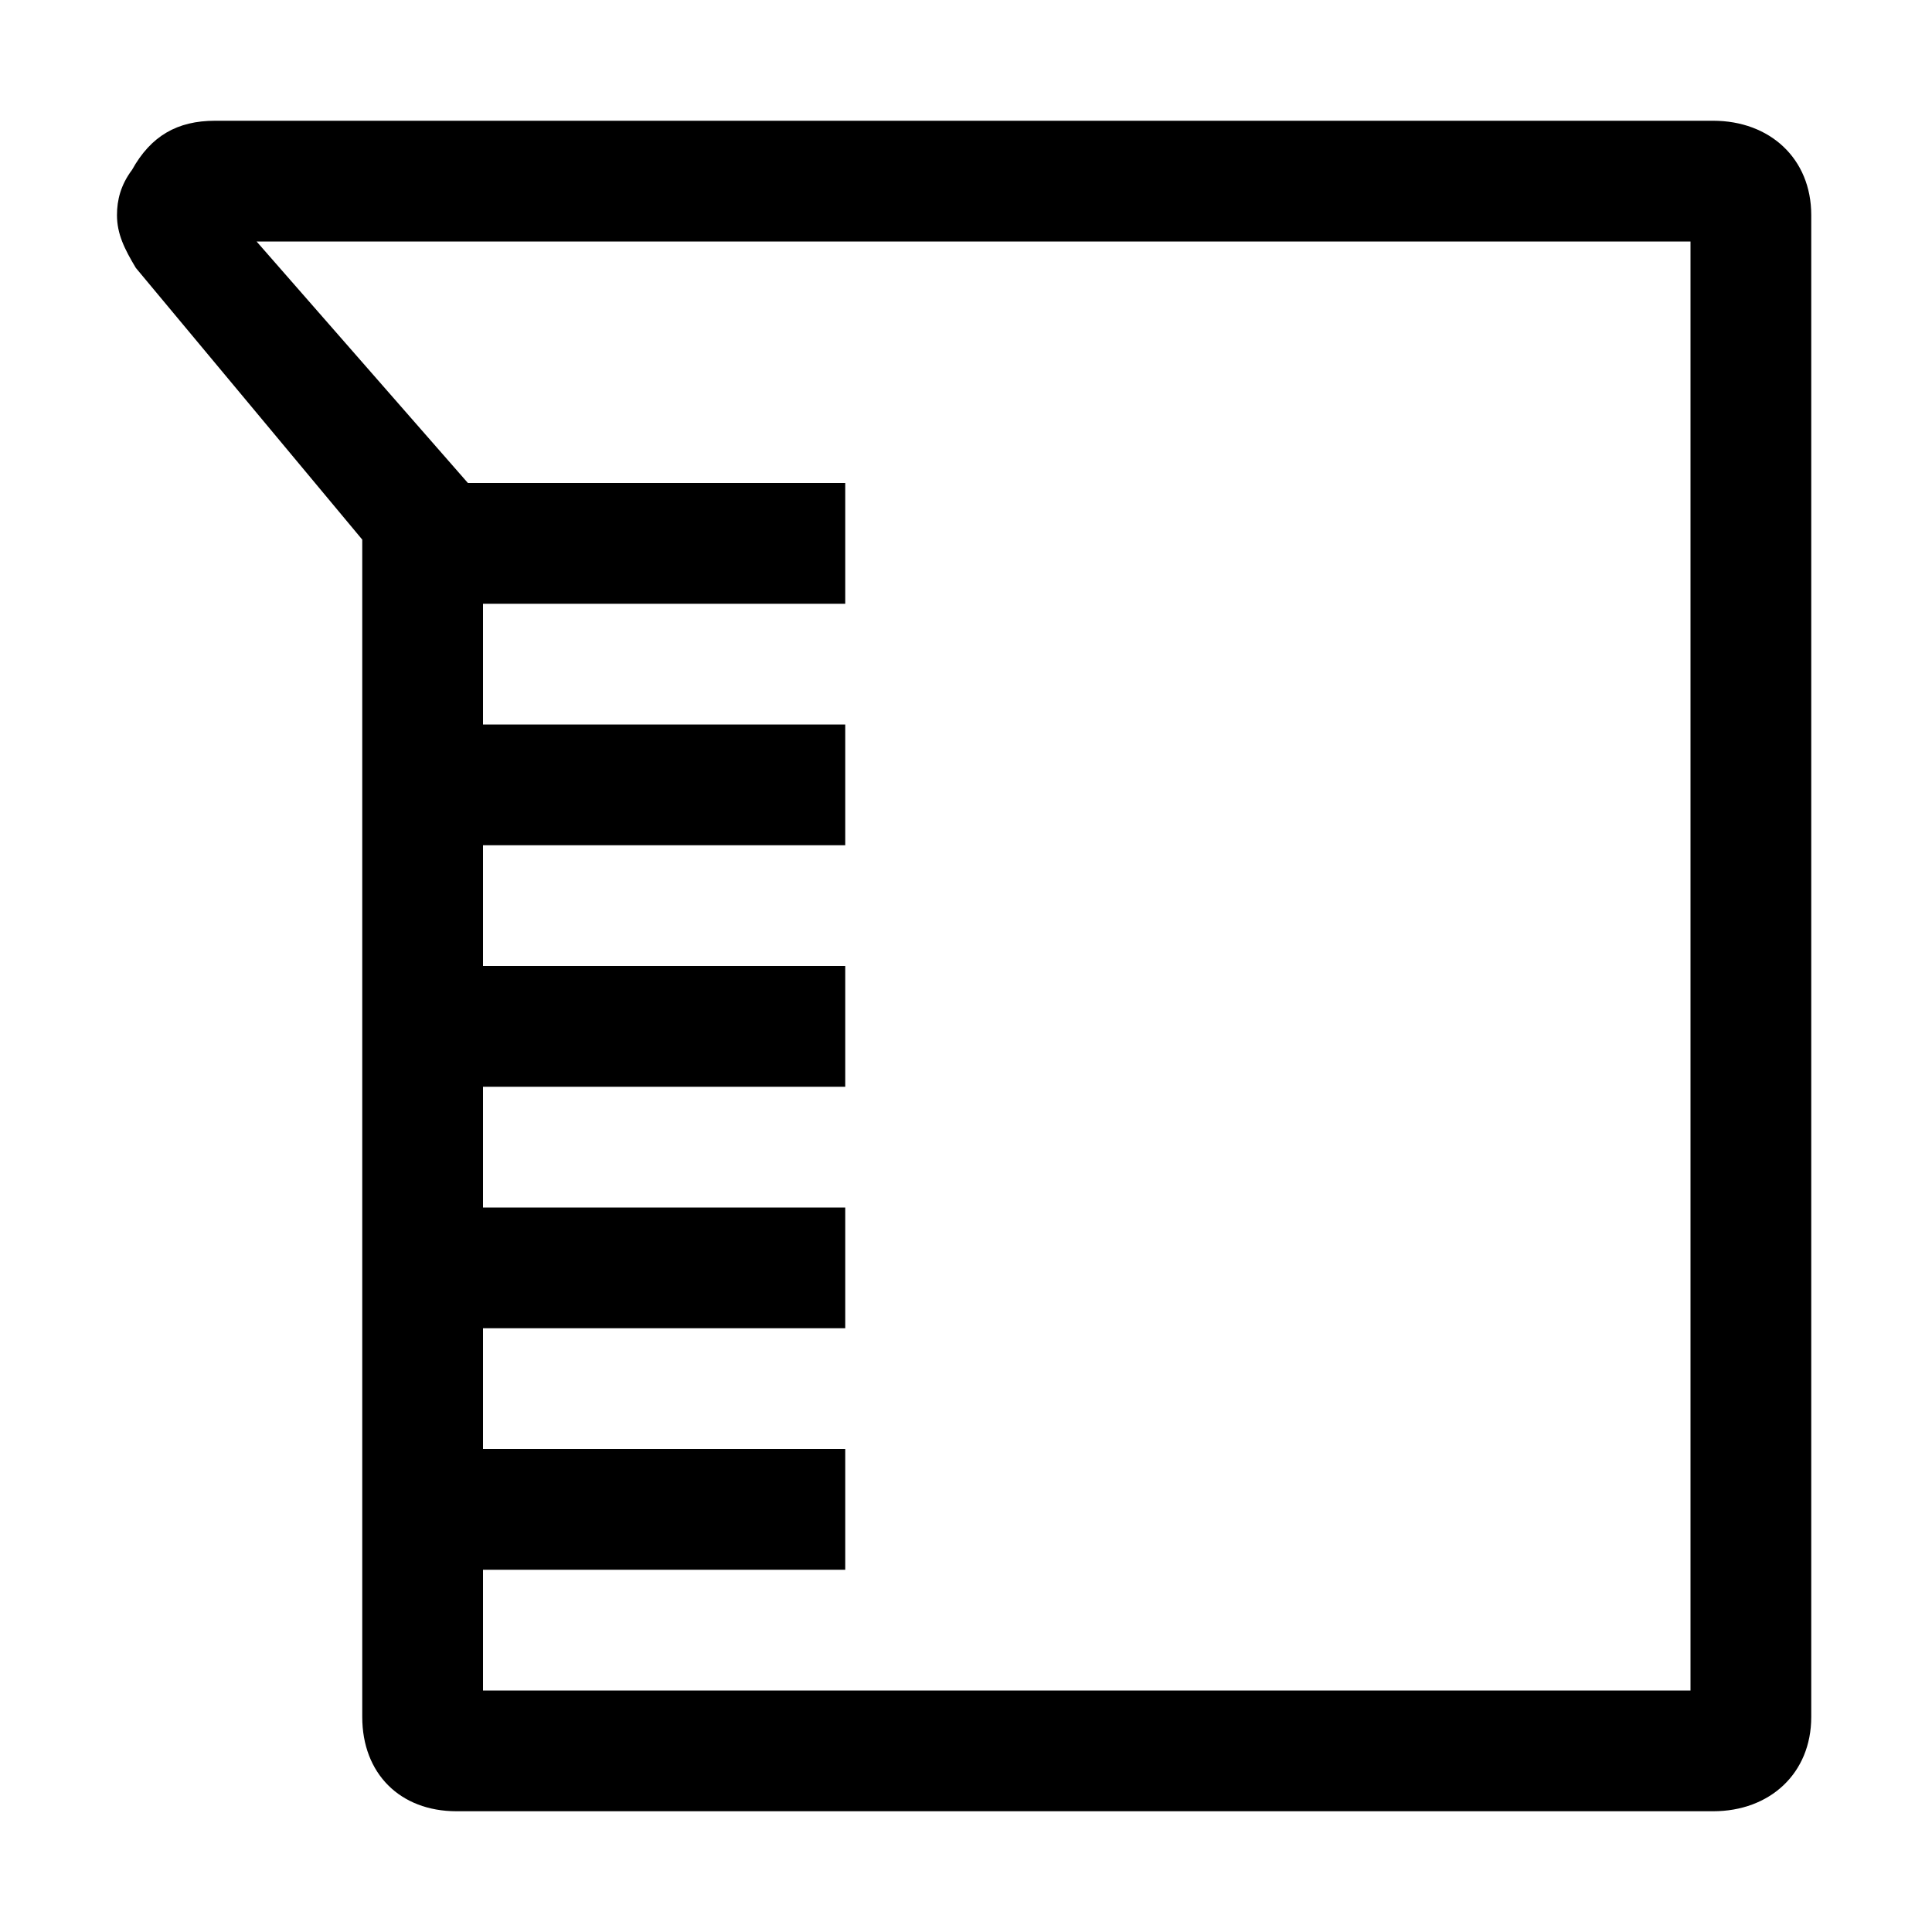 <svg xmlns="http://www.w3.org/2000/svg" viewBox="0 0 512 512">
	<path d="M35 45c5-9 12-13 22-13h397c15 0 26 10 26 25v398c0 15-11 25-26 25H121c-15 0-25-10-25-25V143L36 71c-3-5-5-9-5-14 0-4 1-8 4-12zm33 19l56 64h100v32h-96v32h96v32h-96v32h96v32h-96v32h96v32h-96v32h96v32h-96v32h320V64H68z"/>
</svg>